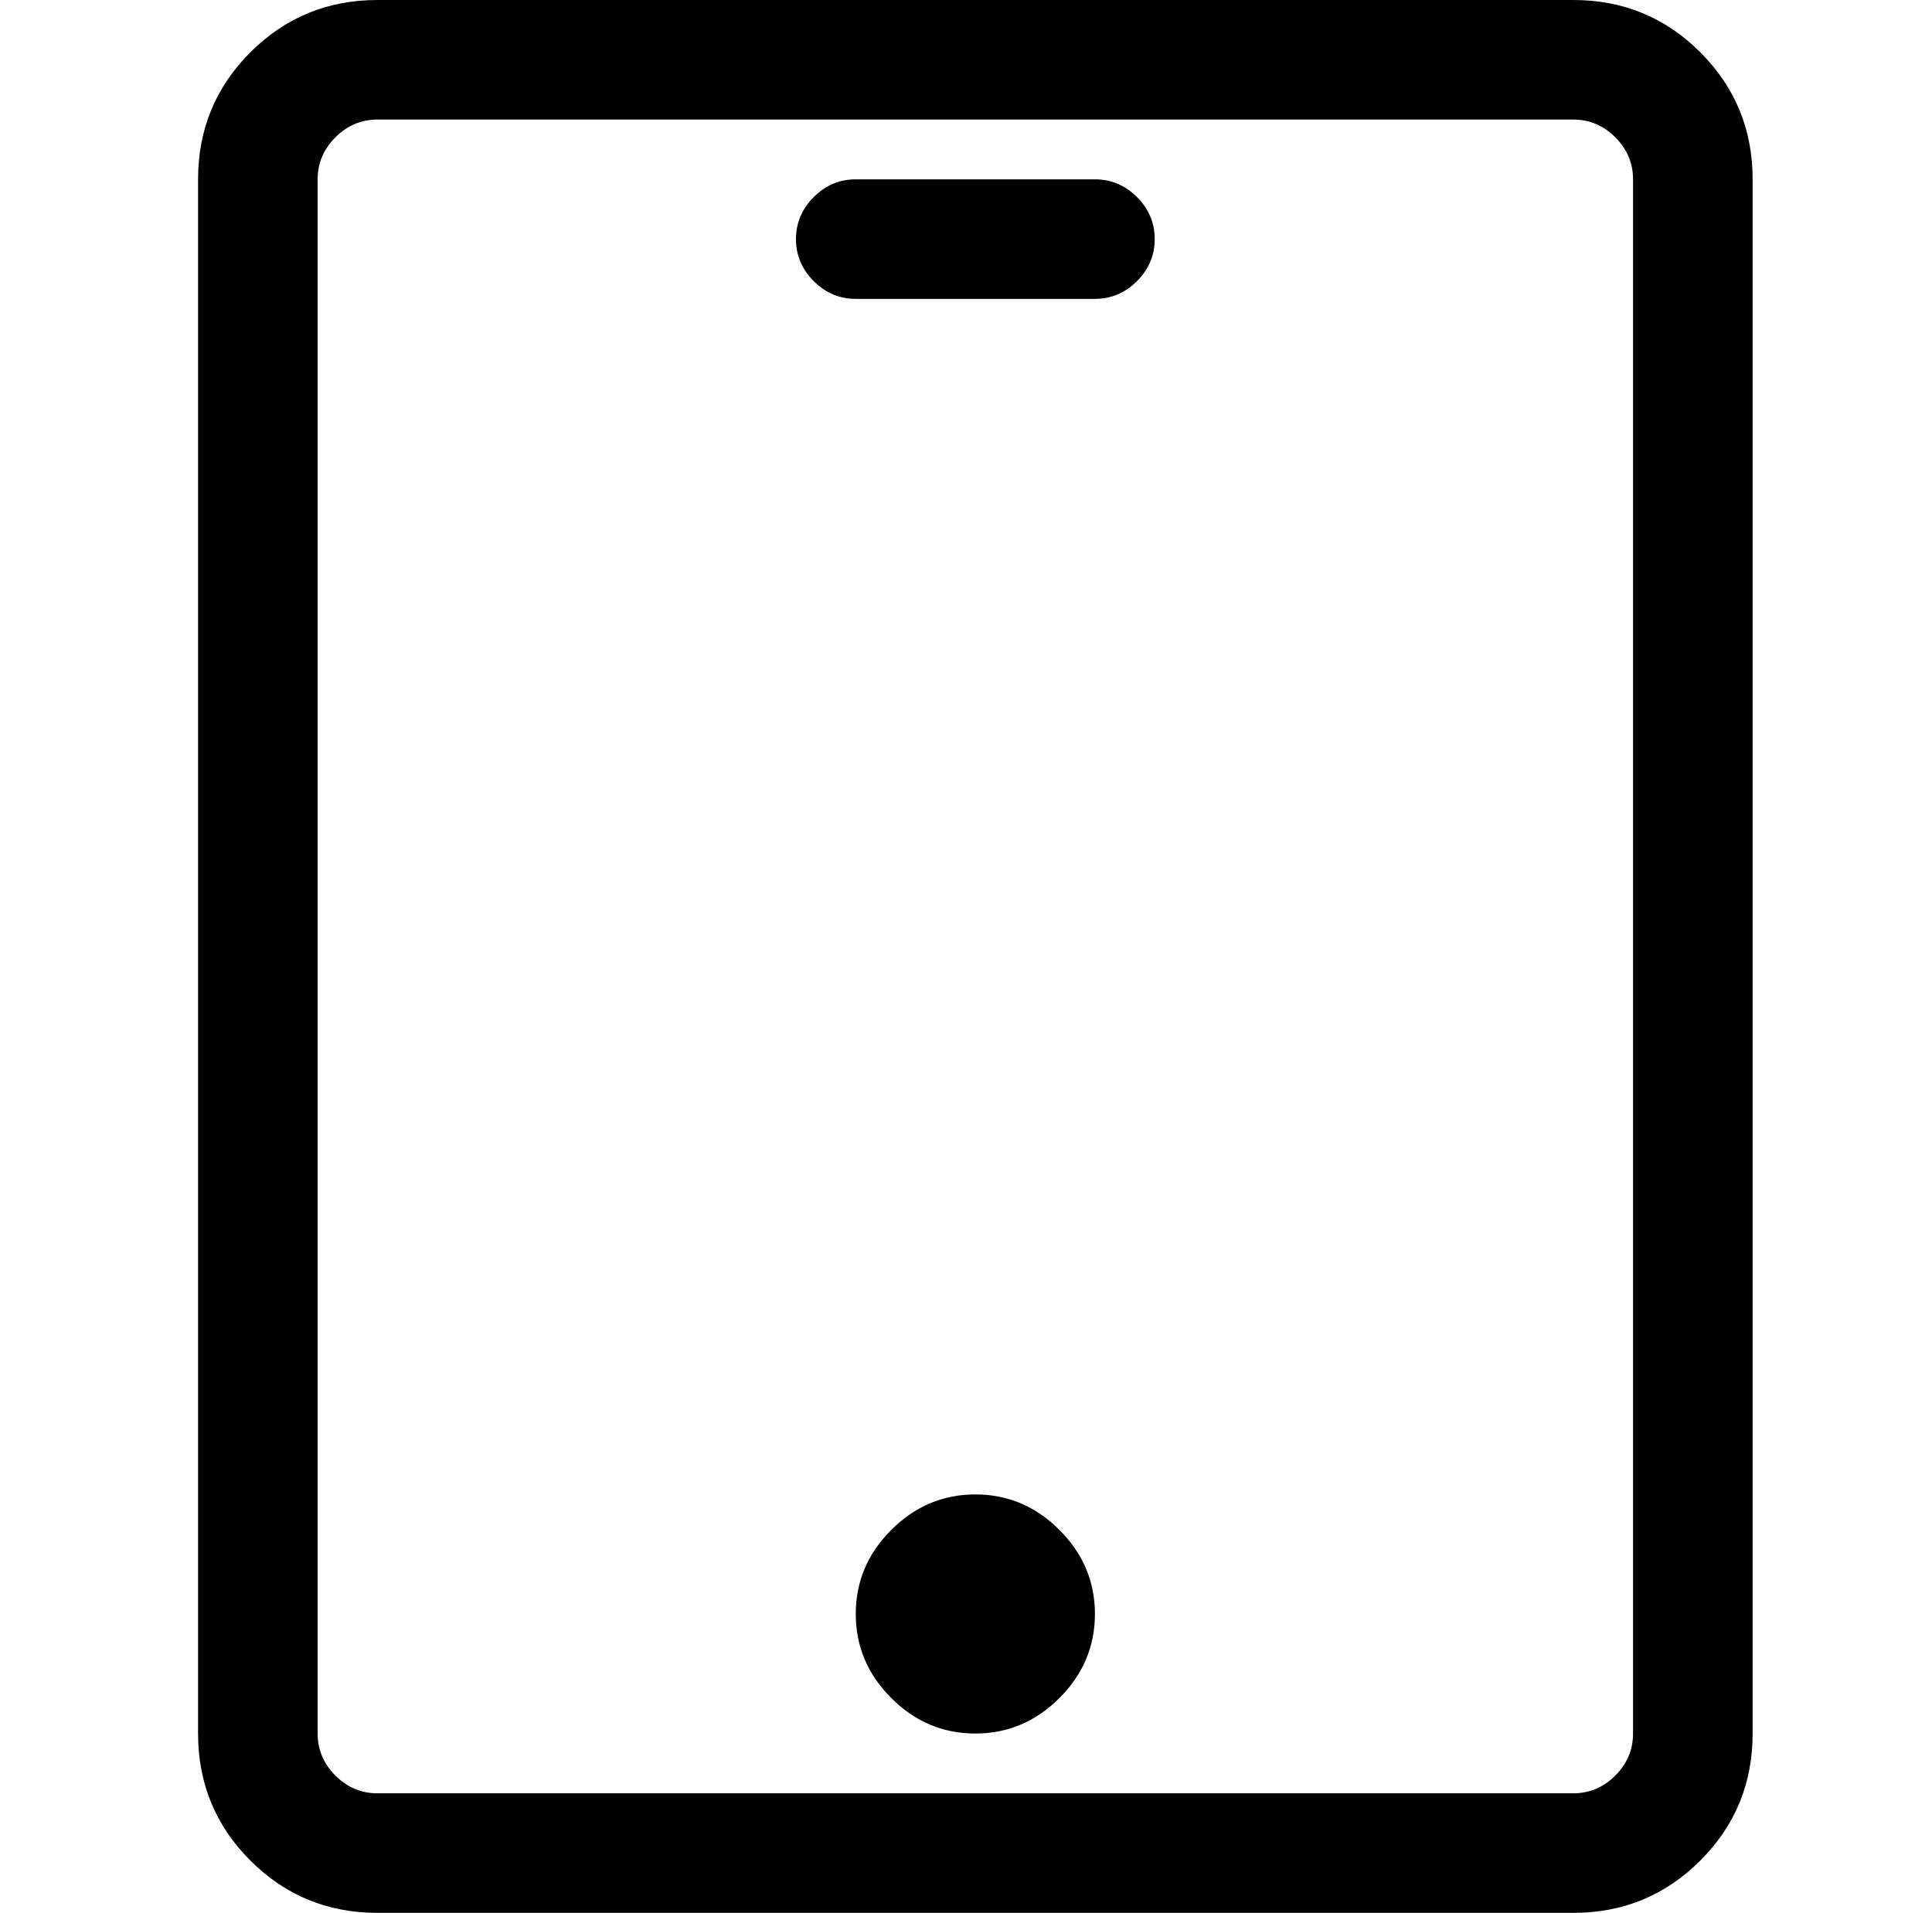 <?xml version="1.0" standalone="no"?>
<!DOCTYPE svg PUBLIC "-//W3C//DTD SVG 1.1//EN" "http://www.w3.org/Graphics/SVG/1.1/DTD/svg11.dtd" >
<svg xmlns="http://www.w3.org/2000/svg" xmlns:xlink="http://www.w3.org/1999/xlink" version="1.1" viewBox="-10 0 1034 1024">
  <g transform="matrix(1 0 0 -1 0 960)">
   <path fill="currentColor"
d="M832 960h-640q-40 0 -68 -28t-28 -68v-832q0 -40 28 -68t68 -28h640q40 0 68 28t28 68v832q0 40 -28 68t-68 28zM864 32q0 -13 -9.5 -22.5t-22.5 -9.5h-640q-13 0 -22.5 9.5t-9.5 22.5v832q0 13 9.5 22.5t22.5 9.5h640q13 0 22.5 -9.5t9.5 -22.5v-832zM512 160
q-26 0 -45 -19t-19 -45t19 -45t45 -19t45 19t19 45t-19 45t-45 19zM576 864h-128q-13 0 -22.5 -9.5t-9.5 -22.5t9.5 -22.5t22.5 -9.5h128q13 0 22.5 9.5t9.5 22.5t-9.5 22.5t-22.5 9.5z" />
  </g>

</svg>
